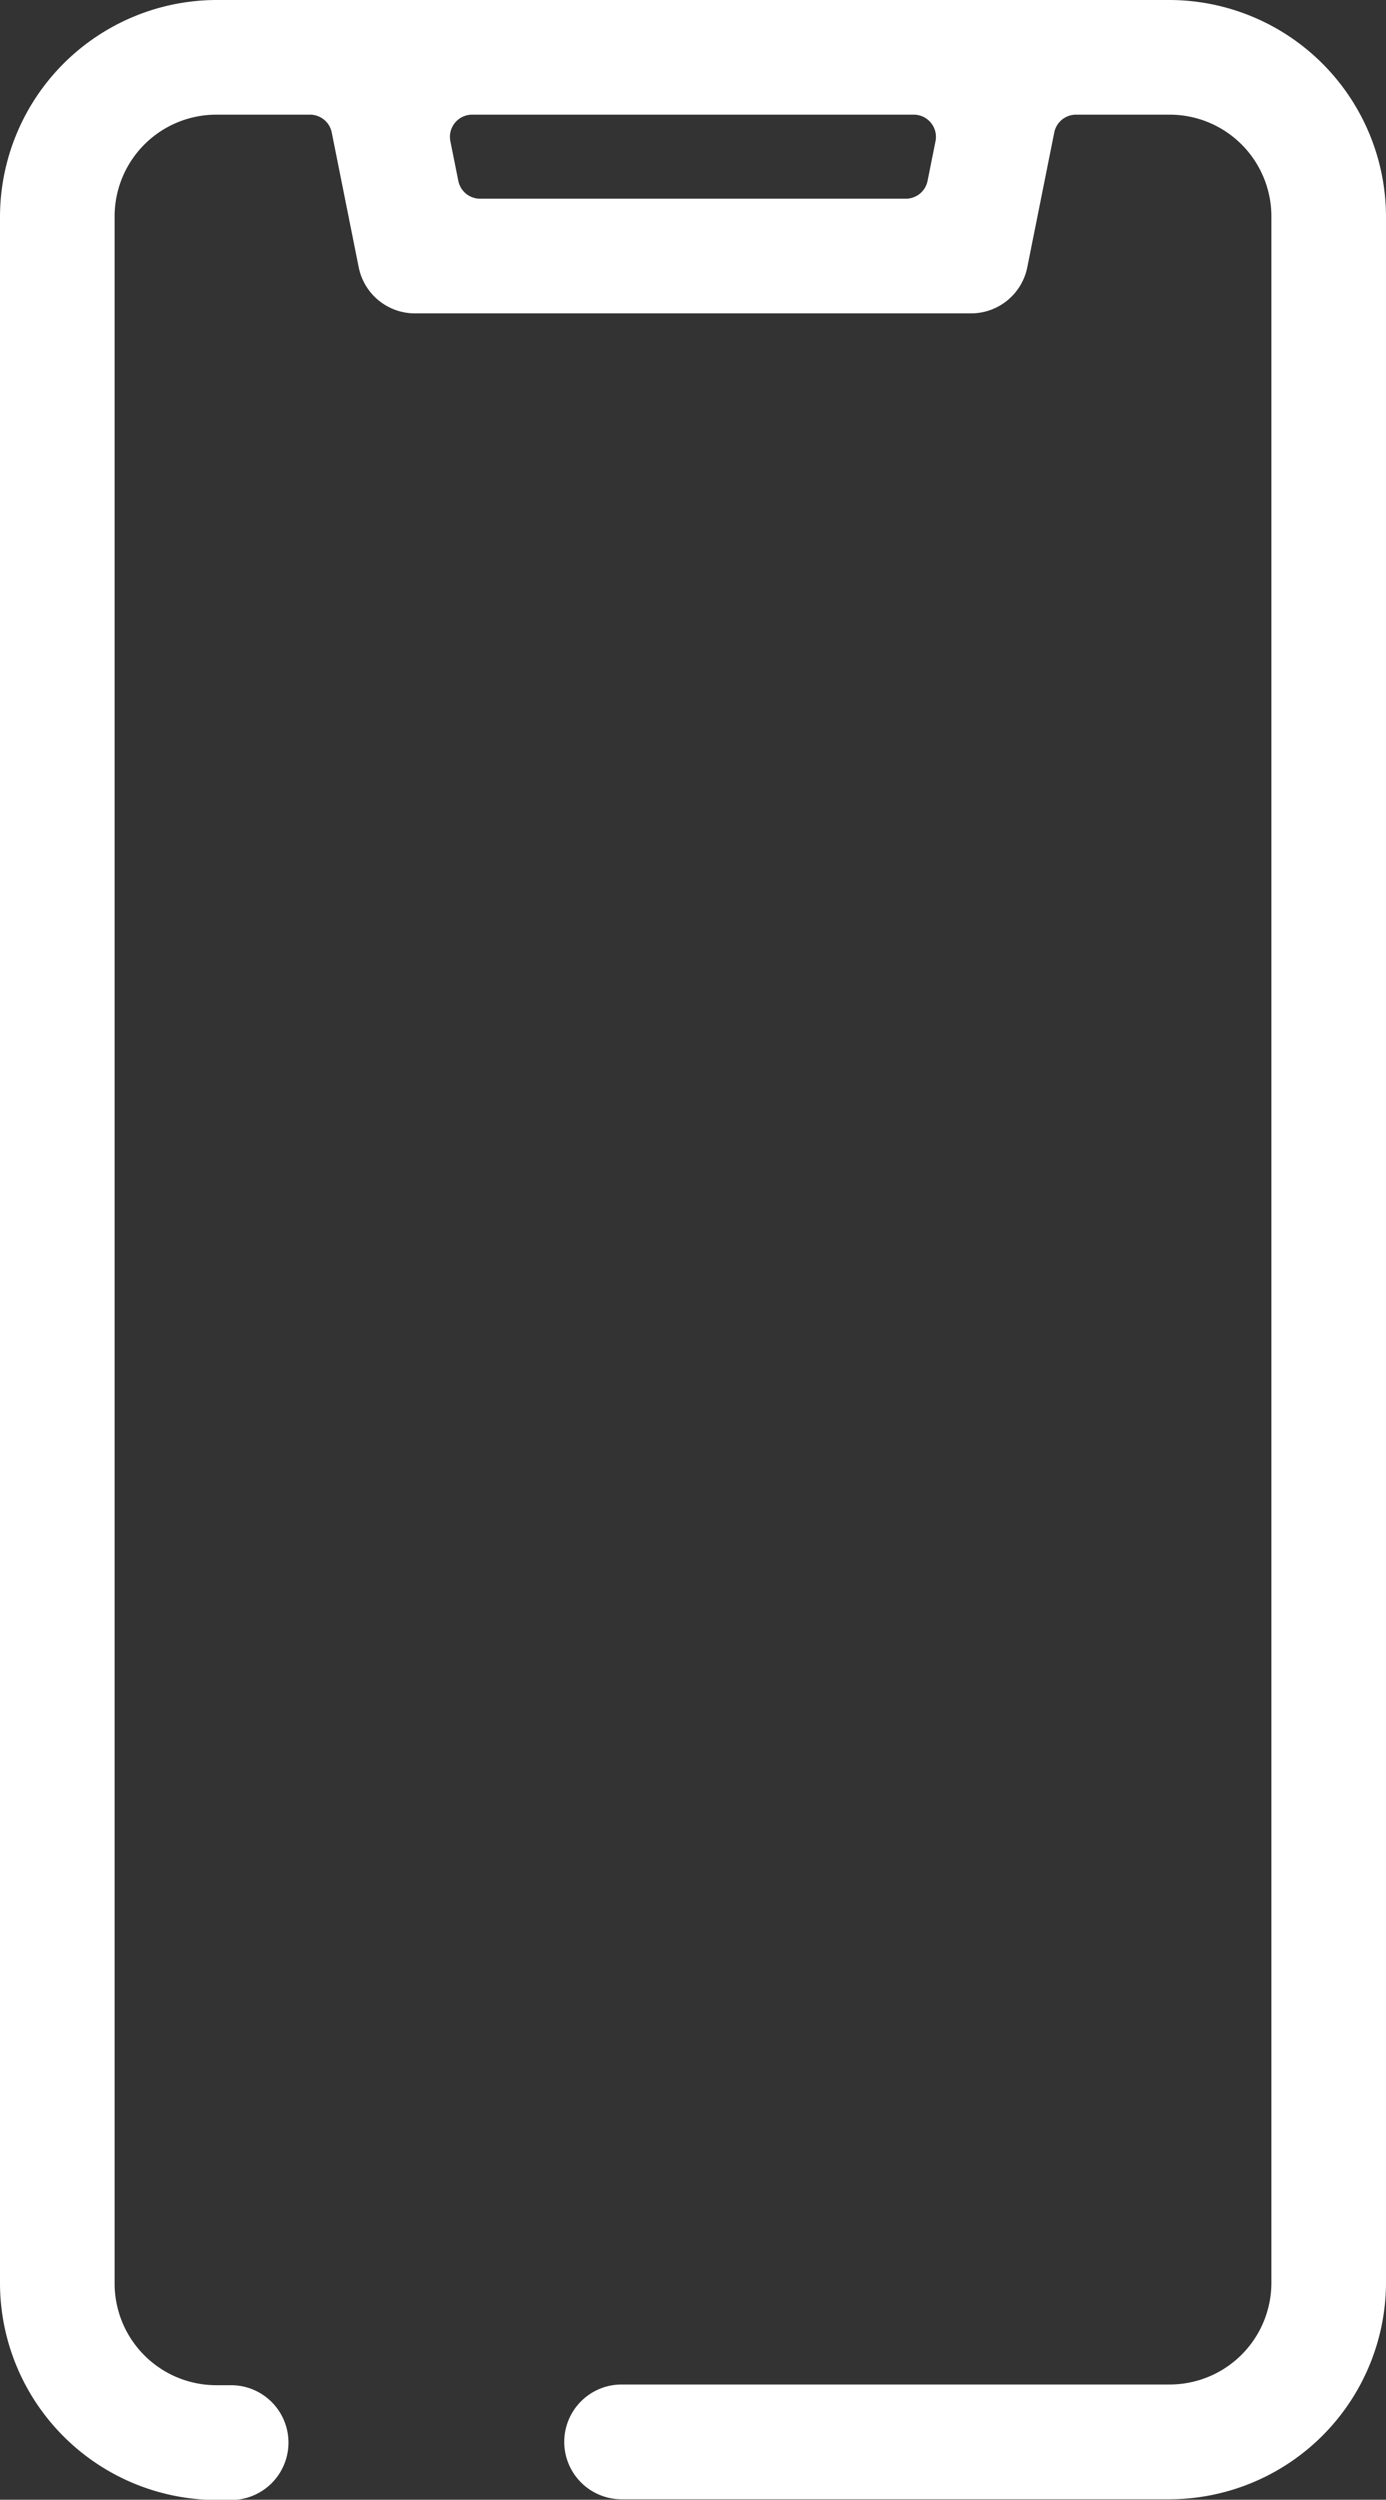 <svg xmlns="http://www.w3.org/2000/svg" width="11.815" height="21.298" viewBox="0 0 11.815 21.298">
  <rect x="0" y="0" width="11.815" height="21.298" fill="#333333" stroke="none"/>
  <path id="Path_28" data-name="Path 28" d="M129.822,8h-8.128A1.7,1.7,0,0,0,120,9.693V27.3A1.7,1.7,0,0,0,121.693,29h.127a.339.339,0,0,0,.339-.339h0a.339.339,0,0,0-.339-.339h-.127a1.017,1.017,0,0,1-1.016-1.016V9.693a1.017,1.017,0,0,1,1.016-1.016h.8a.339.339,0,0,1,.332.272l.23,1.149a.339.339,0,0,0,.332.272h4.741a.339.339,0,0,0,.332-.272l.23-1.149a.339.339,0,0,1,.332-.272h.8a1.017,1.017,0,0,1,1.016,1.016V27.3a1.017,1.017,0,0,1-1.016,1.016h-4.673a.339.339,0,0,0-.339.339h0a.339.339,0,0,0,.339.339h4.673a1.7,1.7,0,0,0,1.693-1.693V9.693A1.7,1.7,0,0,0,129.822,8Zm-2.249,1.693h-3.631a.339.339,0,0,1-.332-.272l-.068-.339a.339.339,0,0,1,.332-.405h3.766a.339.339,0,0,1,.332.405l-.068.339A.339.339,0,0,1,127.573,9.693Z" transform="translate(-119.85 -7.85)" fill="#fff" stroke="#fff" stroke-width="0.3"/>
</svg>
